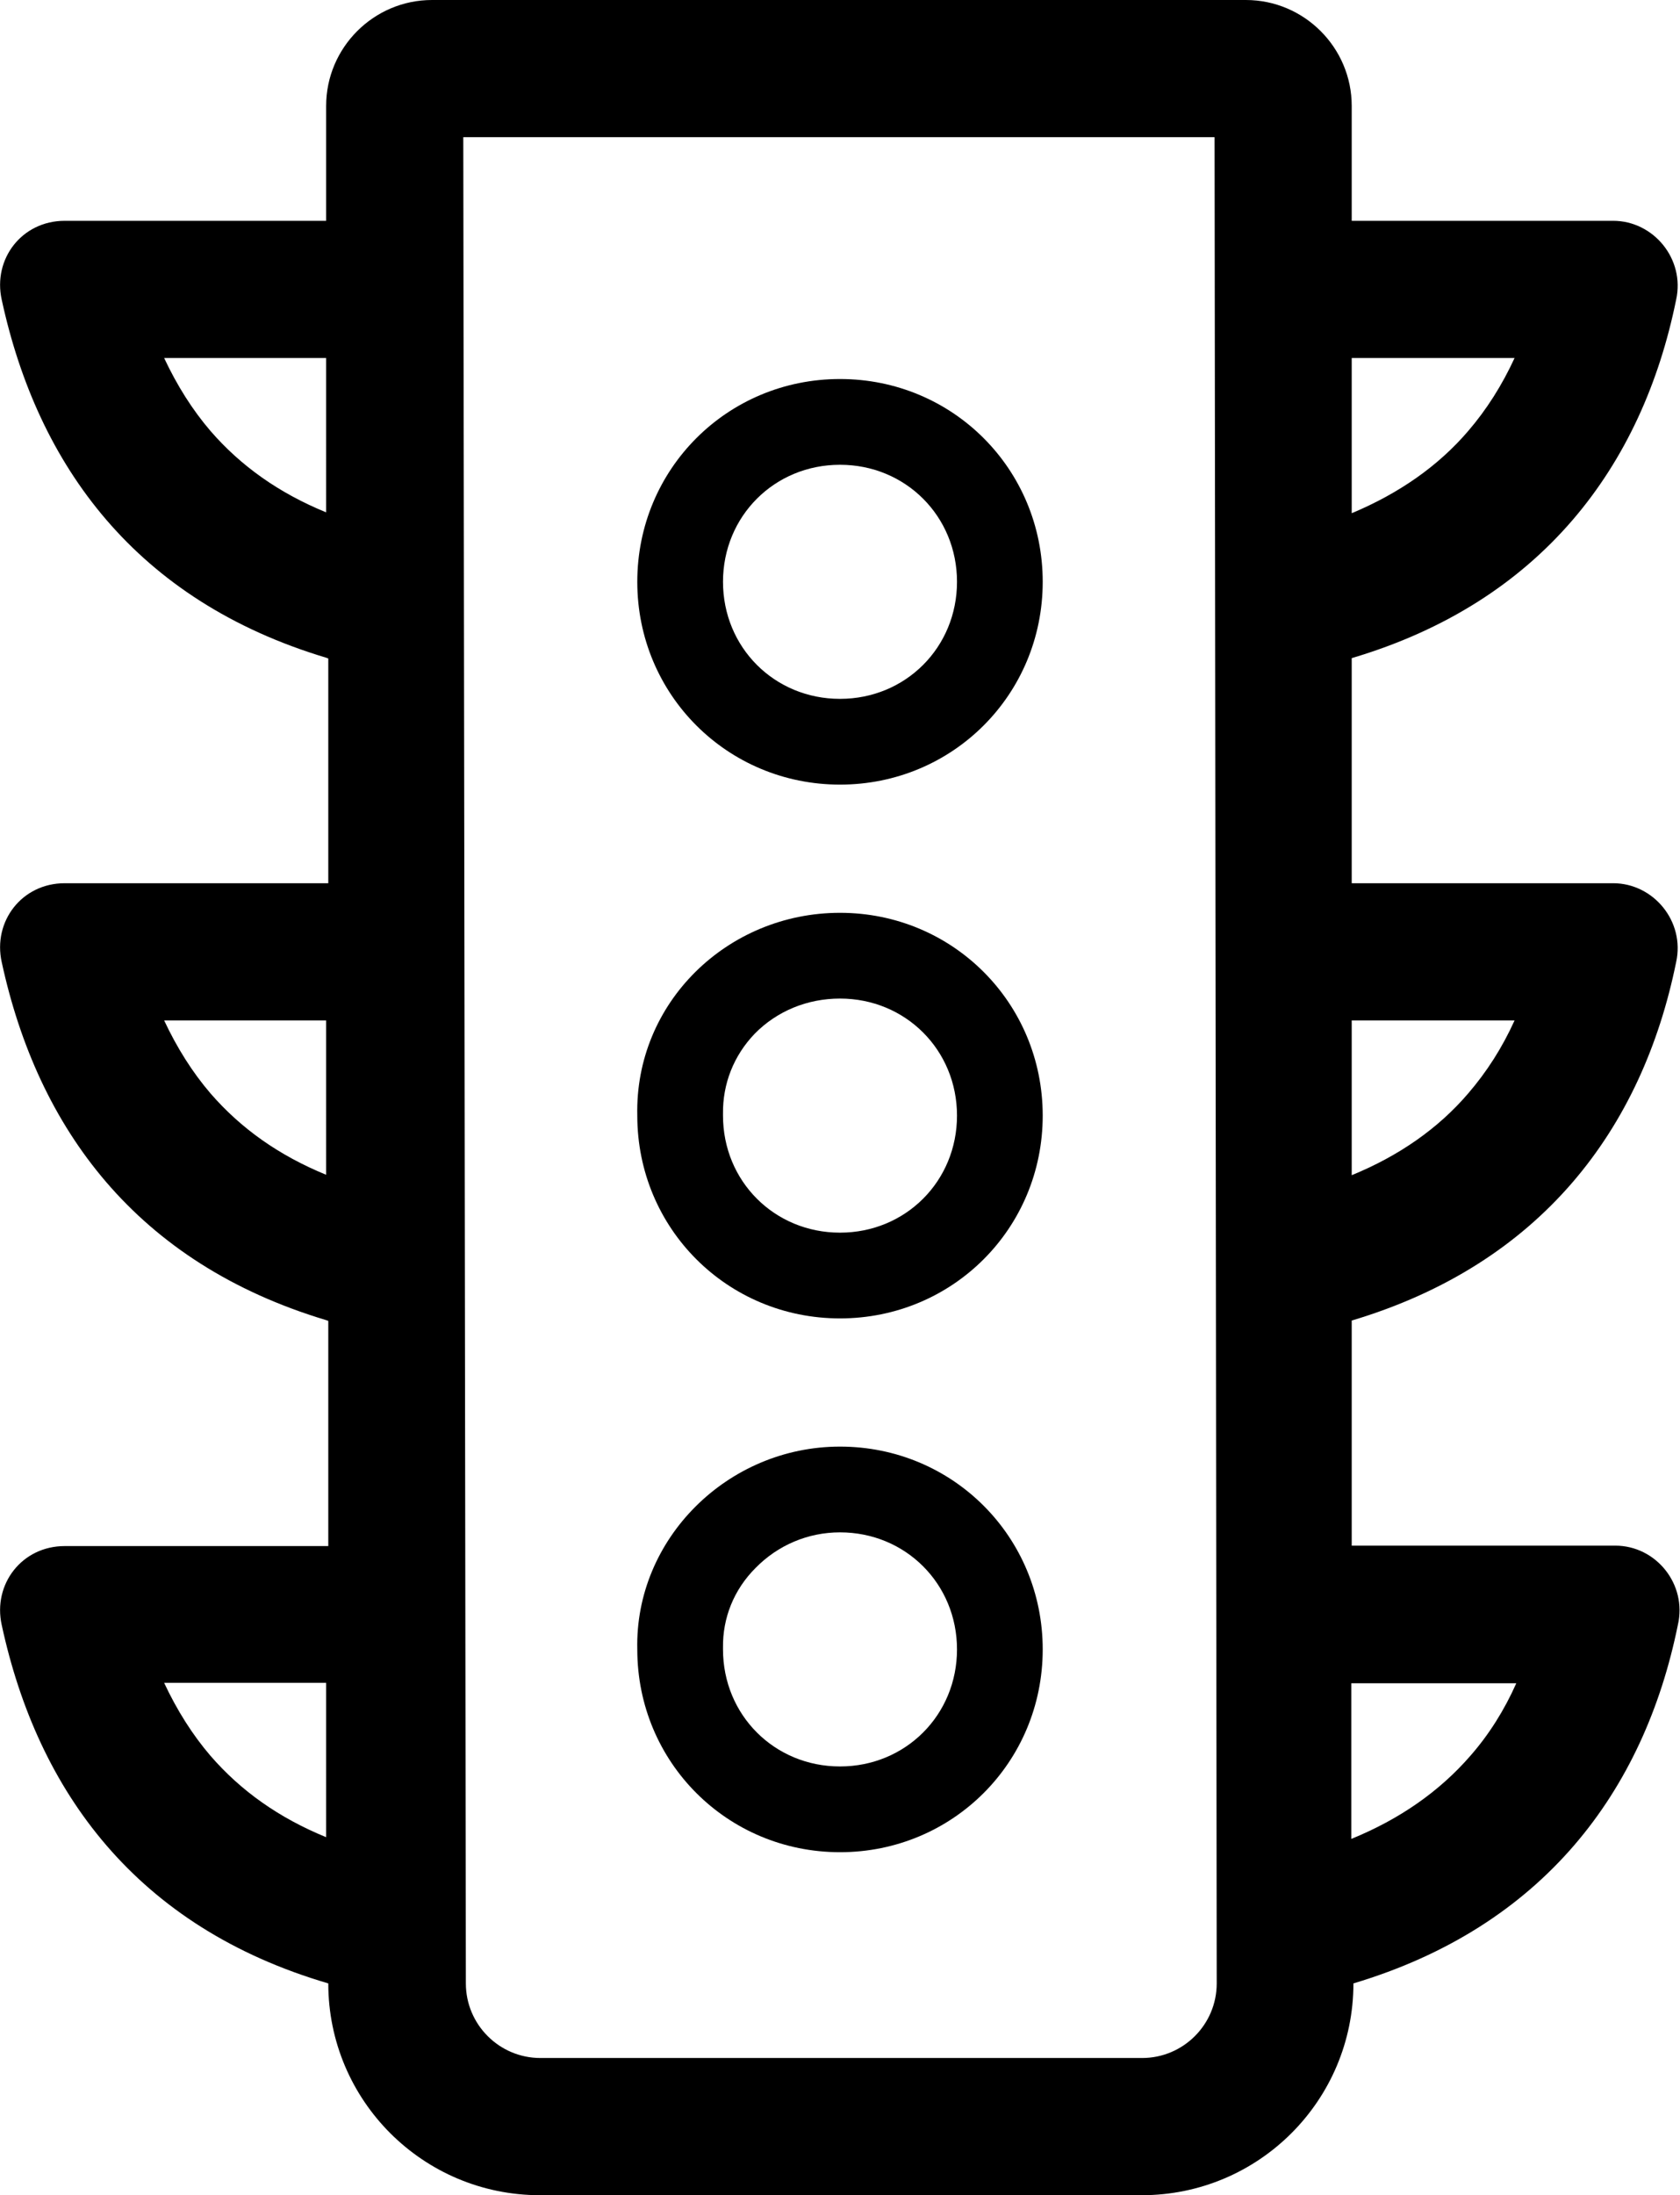 <?xml version="1.0" encoding="utf-8"?>
<!-- Generator: Adobe Illustrator 21.1.0, SVG Export Plug-In . SVG Version: 6.00 Build 0)  -->
<svg version="1.1" id="Layer_1" focusable="false" xmlns="http://www.w3.org/2000/svg" xmlns:xlink="http://www.w3.org/1999/xlink"
	 x="0px" y="0px" viewBox="0 0 392 512" style="enable-background:new 0 0 392 512;" xml:space="preserve">
<g id="_x33_2">
	<path d="M196,88.4c-26.3,0-47.3,21-47.3,47.3c0,26.3,21,47.3,47.3,47.3s47.3-21,47.3-47.3C243.3,109.4,222.3,88.4,196,88.4z
		 M196,163c-15.3,0-27.3-12-27.3-27.3c0-15.3,12-27.3,27.3-27.3s27.3,12,27.3,27.3C223.3,151,211.3,163,196,163z"/>
	<path d="M196,232.9c15.3,0,27.3,12,27.3,27.3s-12,27.3-27.3,27.3s-27.3-12-27.3-27.3V260l0-0.2c-0.1-7,2.5-13.6,7.4-18.7
		C181.3,235.8,188.4,232.9,196,232.9 M196,212.9c-26.3,0-47.9,21-47.3,47.3c0,26.3,21,47.3,47.3,47.3c26.3,0,47.3-21,47.3-47.3
		C243.3,233.9,222.3,212.9,196,212.9L196,212.9z"/>
	<path d="M196,357.4c15.3,0,27.3,12,27.3,27.3c0,15.3-12,27.3-27.3,27.3s-27.3-12-27.3-27.3v-0.2l0-0.2c-0.1-6.9,2.5-13.5,7.6-18.6
		C181.5,360.4,188.5,357.4,196,357.4 M196,337.4c-26.3,0-47.9,21.6-47.3,47.3c0,26.3,21,47.3,47.3,47.3c26.3,0,47.3-21,47.3-47.3
		C243.3,358.4,222.3,337.4,196,337.4L196,337.4z"/>
	<path d="M376.9,360.5h-61.5v-52.5c44.2-13.2,67.8-44.7,75.7-83.6c2.1-9.5-5.3-18.4-14.7-18.4h-61v-52.5
		c44.2-13.1,67.8-44.7,75.7-83.6c2.1-9.5-5.3-18.4-14.7-18.4h-61V24.7c0-13.6-11.1-24.7-24.7-24.7H100.8C87.2,0,76.1,11.1,76.1,24.7
		v26.8h-61c-10,0-16.8,8.9-14.7,18.4c8.4,38.8,31.4,70.2,75.7,83.5c0.2,0.1,0.4,0.1,0.5,0.2V206H15.1c-10,0-16.8,8.9-14.7,18.4
		c8.4,38.8,31.4,70.2,75.7,83.5c0.2,0.1,0.4,0.1,0.5,0.2v52.5H15.1c-10,0-16.8,8.9-14.7,18.4c8.4,38.9,31.5,70.5,76.2,83.6
		c0,27.3,22.1,49.4,49.4,49.4h140.4c27.3,0,49.4-22.1,49.4-49.4c44.2-13.2,67.8-44.7,75.7-83.6C393.7,369.5,386.4,360.5,376.9,360.5
		z M76.1,119.5c-11-4.5-19.9-10.8-27-19c-4.2-4.9-7.8-10.6-10.8-17h37.8V119.5z M76.1,274c-11-4.5-19.9-10.8-27-19
		c-4.2-4.9-7.8-10.6-10.8-17h37.8V274z M76.1,428.5c-11-4.5-19.9-10.8-27-19c-4.2-4.9-7.8-10.6-10.8-17h37.8V428.5z M353.4,238
		c-2.9,6.4-6.5,12-10.8,17c-7,8.2-16.2,14.6-27.2,19.1V238H353.4z M353.4,83.5c-2.9,6.3-6.5,12-10.8,17c-7,8.2-16.2,14.6-27.2,19.2
		V83.5H353.4z M283.9,462.6c0,9.6-7.8,17.4-17.4,17.4H126.1c-9.6,0-17.4-7.8-17.4-17.4L108.1,32h175.3L283.9,462.6z M343.1,409.5
		c-7.2,8.3-16.5,14.8-27.8,19.4v-36.3h38.5C351,398.9,347.4,404.6,343.1,409.5z"/>
</g>
</svg>
